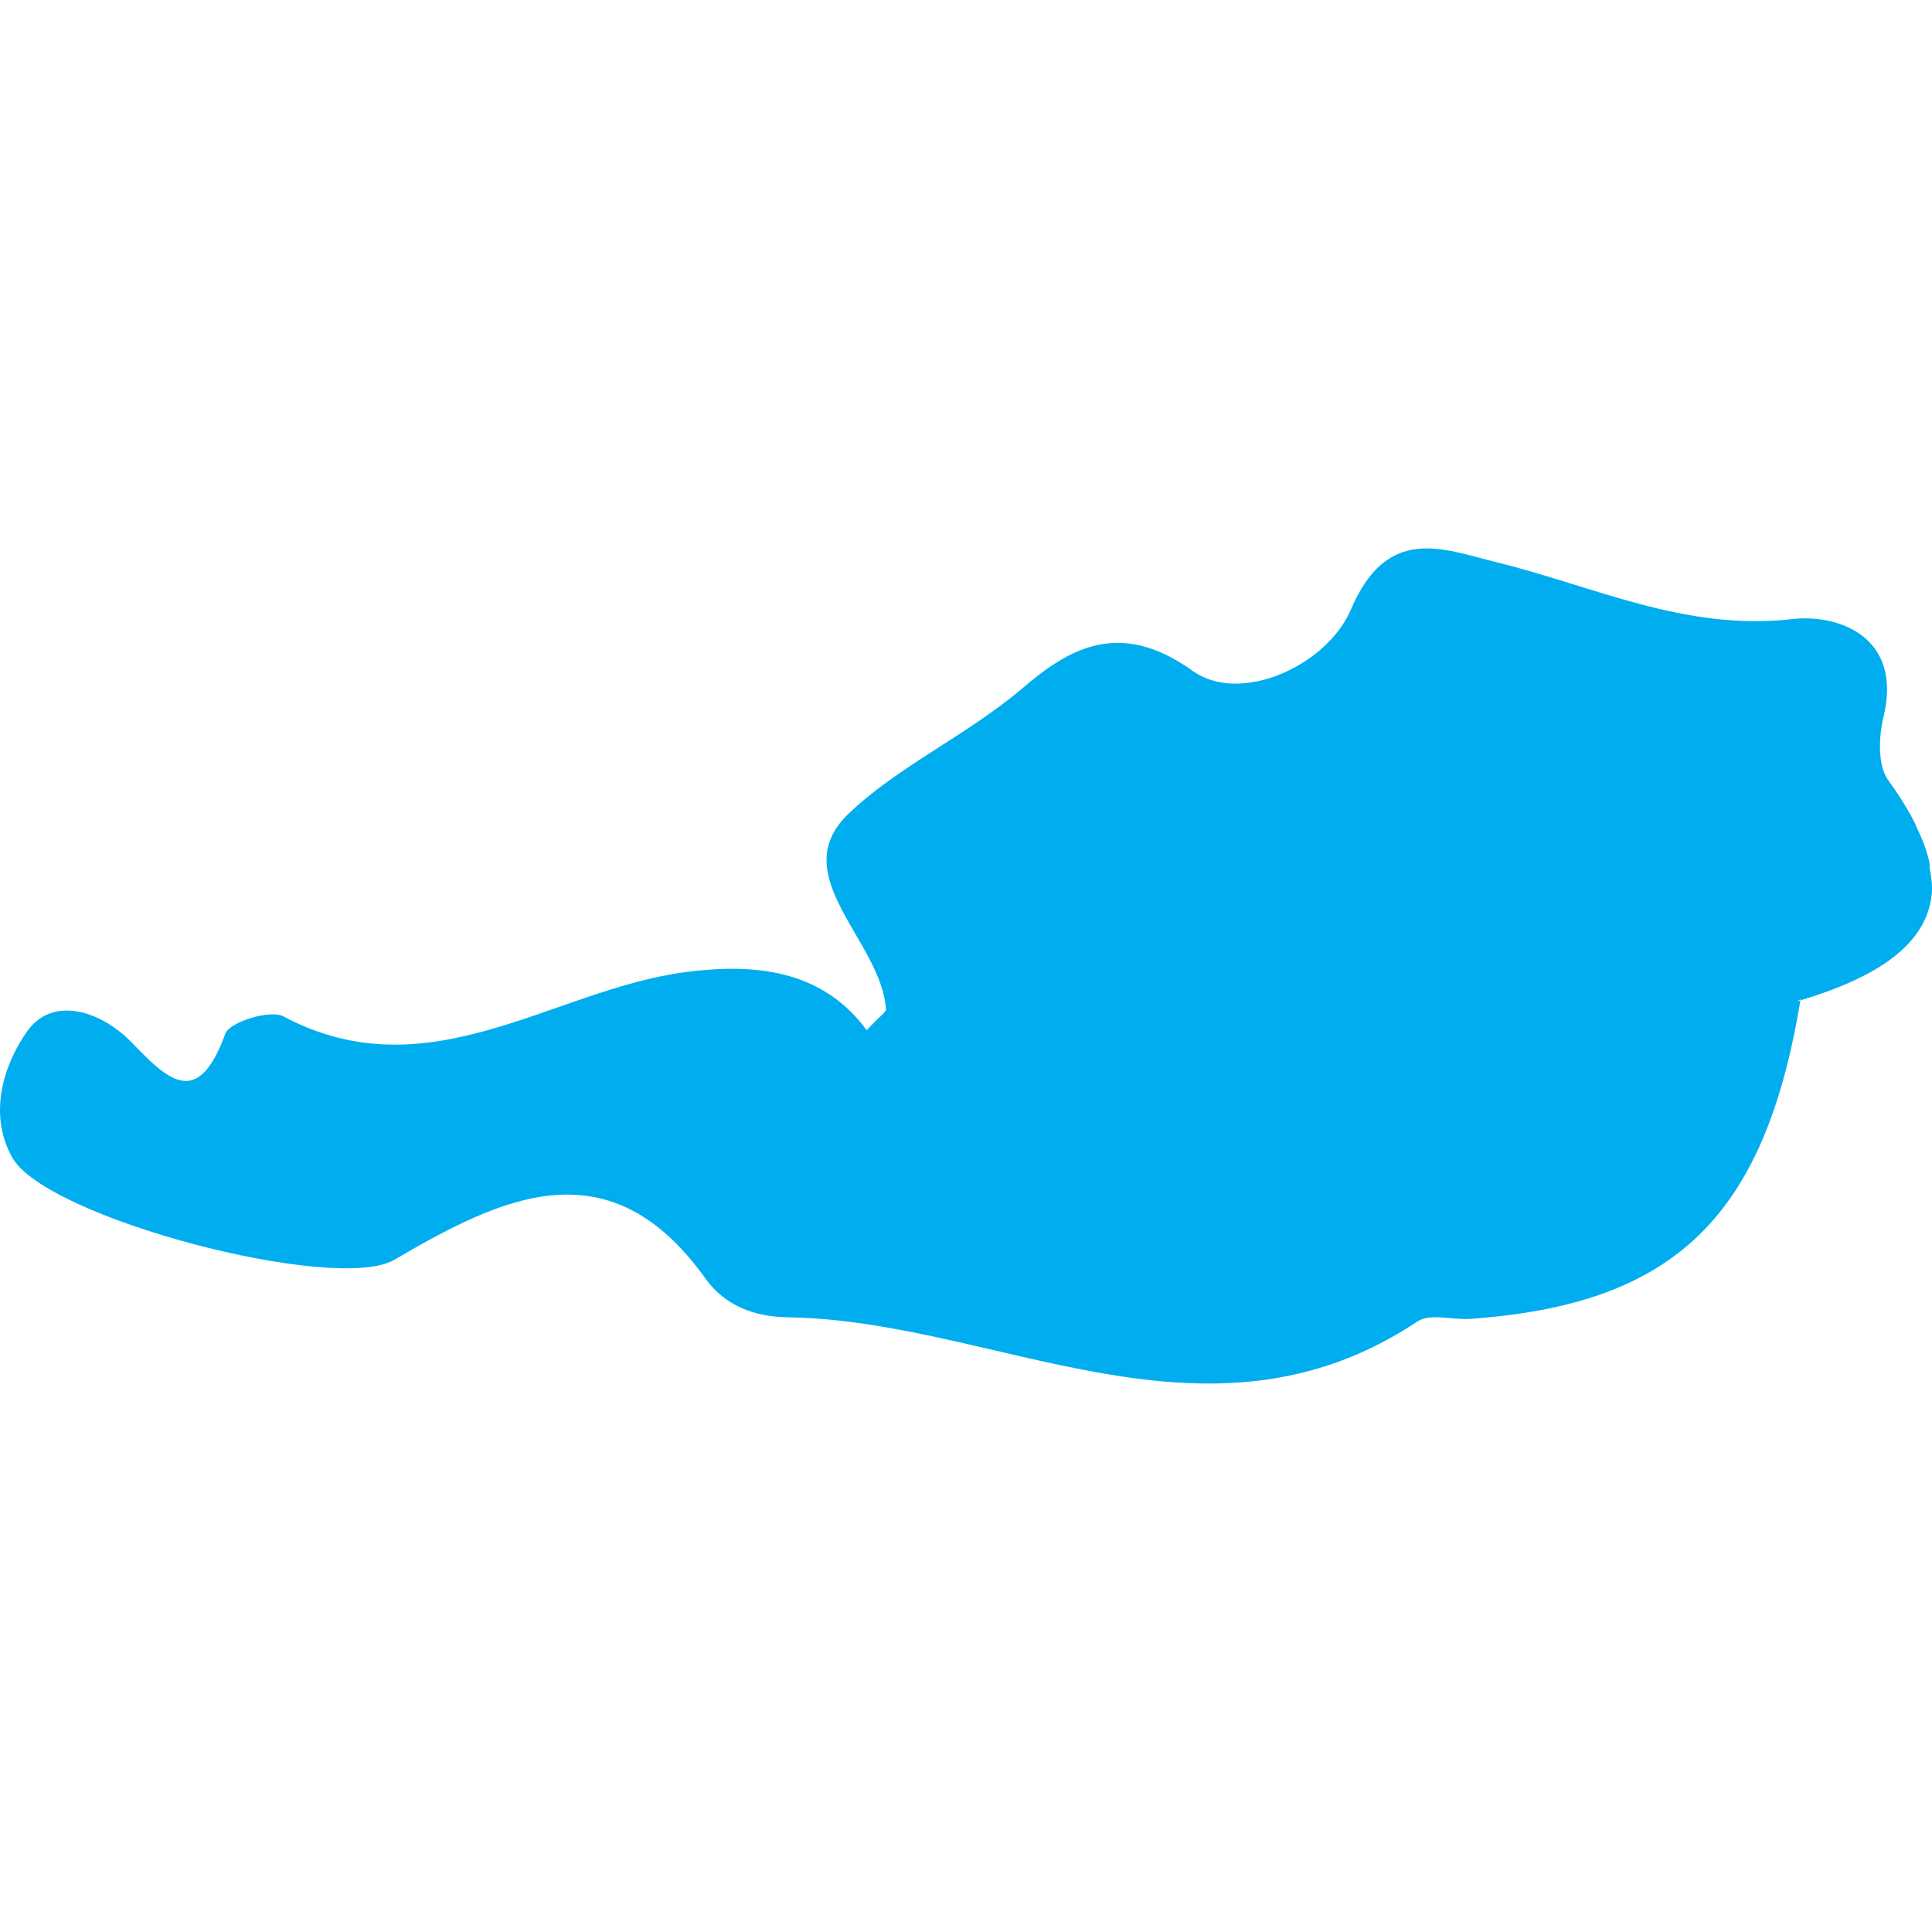 <?xml version="1.0" encoding="iso-8859-1"?>
<!-- Generator: Adobe Illustrator 16.0.0, SVG Export Plug-In . SVG Version: 6.00 Build 0)  -->
<!DOCTYPE svg PUBLIC "-//W3C//DTD SVG 1.1//EN" "http://www.w3.org/Graphics/SVG/1.1/DTD/svg11.dtd">
<svg version="1.1" id="Capa_1" xmlns="http://www.w3.org/2000/svg"  x="0px" y="0px"
	 width="21.159px" height="21.159px" viewBox="0 0 21.159 21.159" style="enable-background:new 0 0 21.159 21.159;"
	 xml:space="preserve">
<g>
	<path style="fill:#00aef0;" d="M4.317,13.798c1.174-0.686,2.355-1.273,3.411,0.207c0.212,0.295,0.536,0.417,0.898,0.422
		c2.295,0.033,4.581,1.584,6.896,0.047c0.138-0.095,0.385-0.016,0.58-0.03c2.235-0.157,3.224-1.112,3.616-3.489
		c-0.015,0.005-0.026,0.01-0.042,0.015c-0.003,0.002,0.044-0.026,0.044-0.026c0,0.005-0.002,0.007-0.002,0.012
		c0.814-0.245,1.373-0.594,1.437-1.152c0.011-0.092-0.002-0.193-0.021-0.297C21.13,9.485,21.135,9.464,21.13,9.44
		c-0.027-0.12-0.077-0.252-0.145-0.392c-0.004-0.009-0.005-0.017-0.01-0.026c-0.074-0.149-0.173-0.308-0.296-0.478
		c-0.116-0.161-0.104-0.472-0.052-0.688c0.216-0.884-0.495-1.134-0.998-1.076c-1.177,0.135-2.17-0.36-3.237-0.622
		c-0.593-0.146-1.199-0.417-1.599,0.521c-0.257,0.604-1.204,1.047-1.733,0.667c-0.812-0.583-1.375-0.225-1.864,0.193
		c-0.612,0.519-1.371,0.859-1.906,1.376c-0.7,0.672,0.363,1.389,0.413,2.138c0.002,0.033-0.063,0.069-0.211,0.23
		C9,10.613,8.256,10.549,7.509,10.646c-1.462,0.192-2.813,1.333-4.406,0.485c-0.146-0.076-0.587,0.061-0.635,0.189
		c-0.301,0.825-0.621,0.517-1.027,0.096c-0.332-0.344-0.865-0.518-1.145-0.119c-0.242,0.343-0.436,0.887-0.163,1.378
		C0.5,13.342,3.679,14.17,4.317,13.798z"/>
</g>
<g>
</g>
<g>
</g>
<g>
</g>
<g>
</g>
<g>
</g>
<g>
</g>
<g>
</g>
<g>
</g>
<g>
</g>
<g>
</g>
<g>
</g>
<g>
</g>
<g>
</g>
<g>
</g>
<g>
</g>
</svg>
